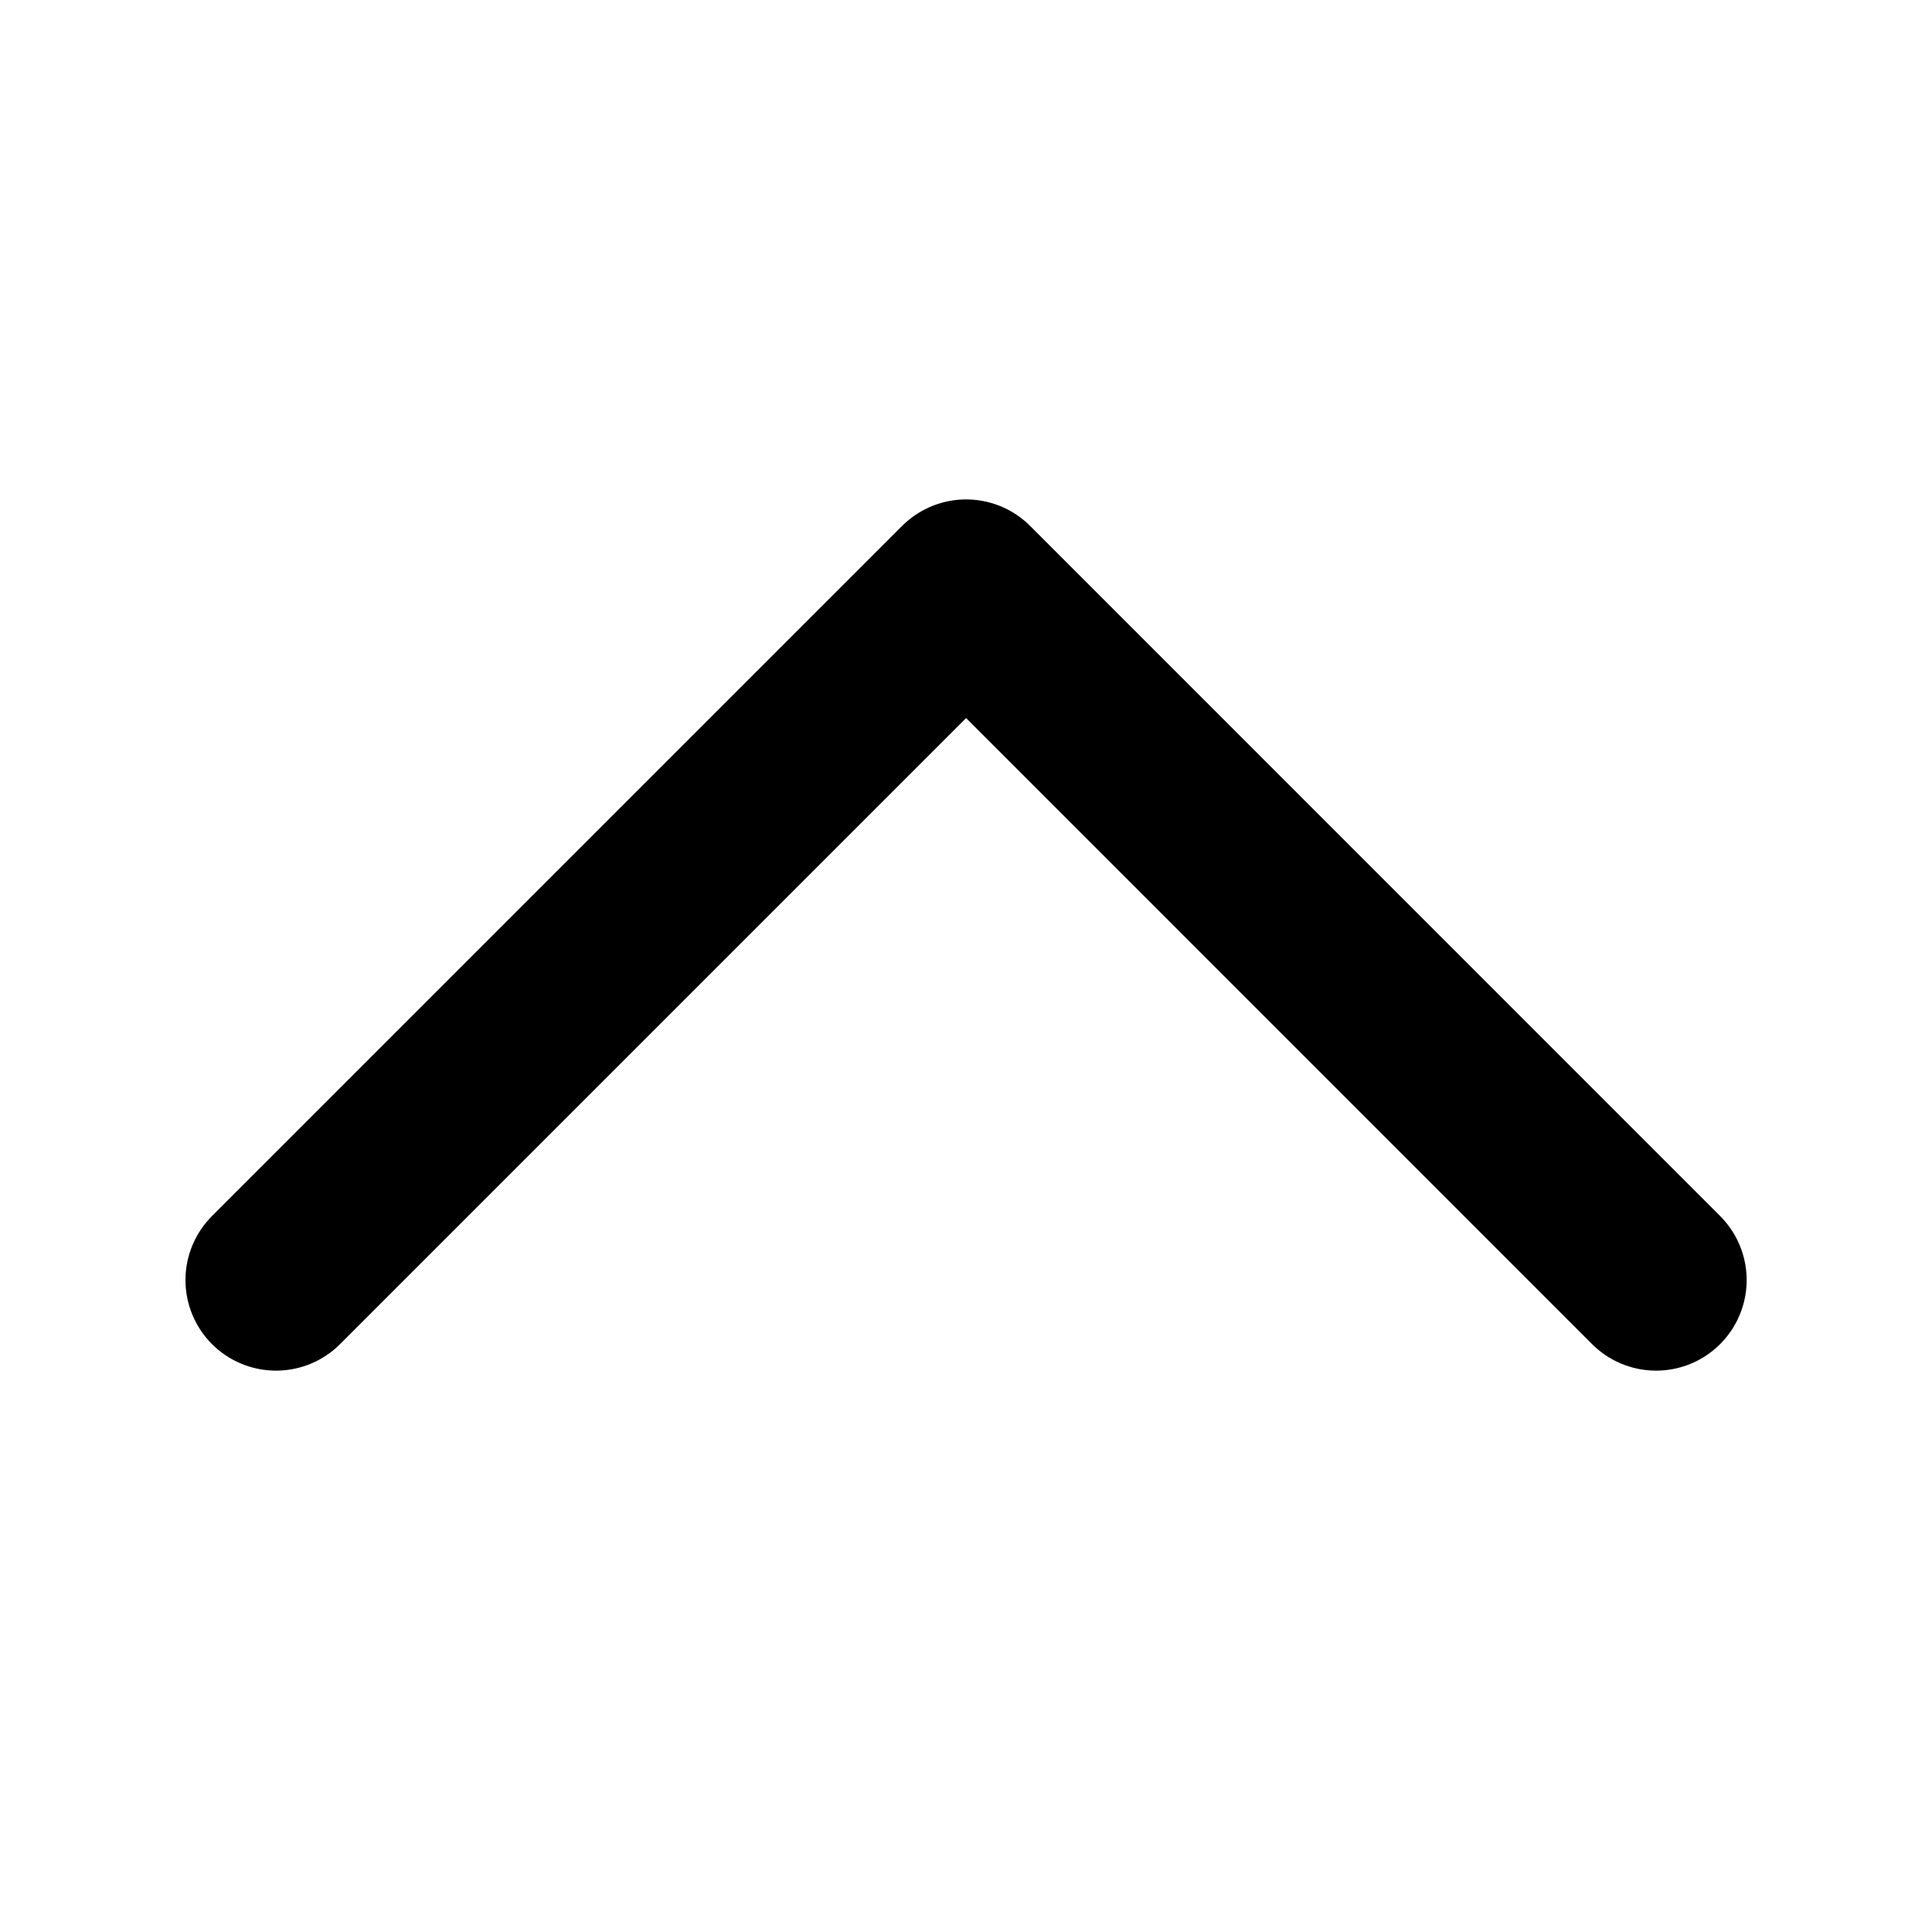<svg width="16" height="16" viewBox="0 0 16 16" fill="none" xmlns="http://www.w3.org/2000/svg">
<g id="Group 6140">
<g id="Group 4742">
<path id="Vector" d="M2.286 10.601L8.001 4.886L13.715 10.601" stroke="currentColor" stroke-width="1.5" stroke-linecap="round" stroke-linejoin="round"/>
</g>
</g>
</svg>
